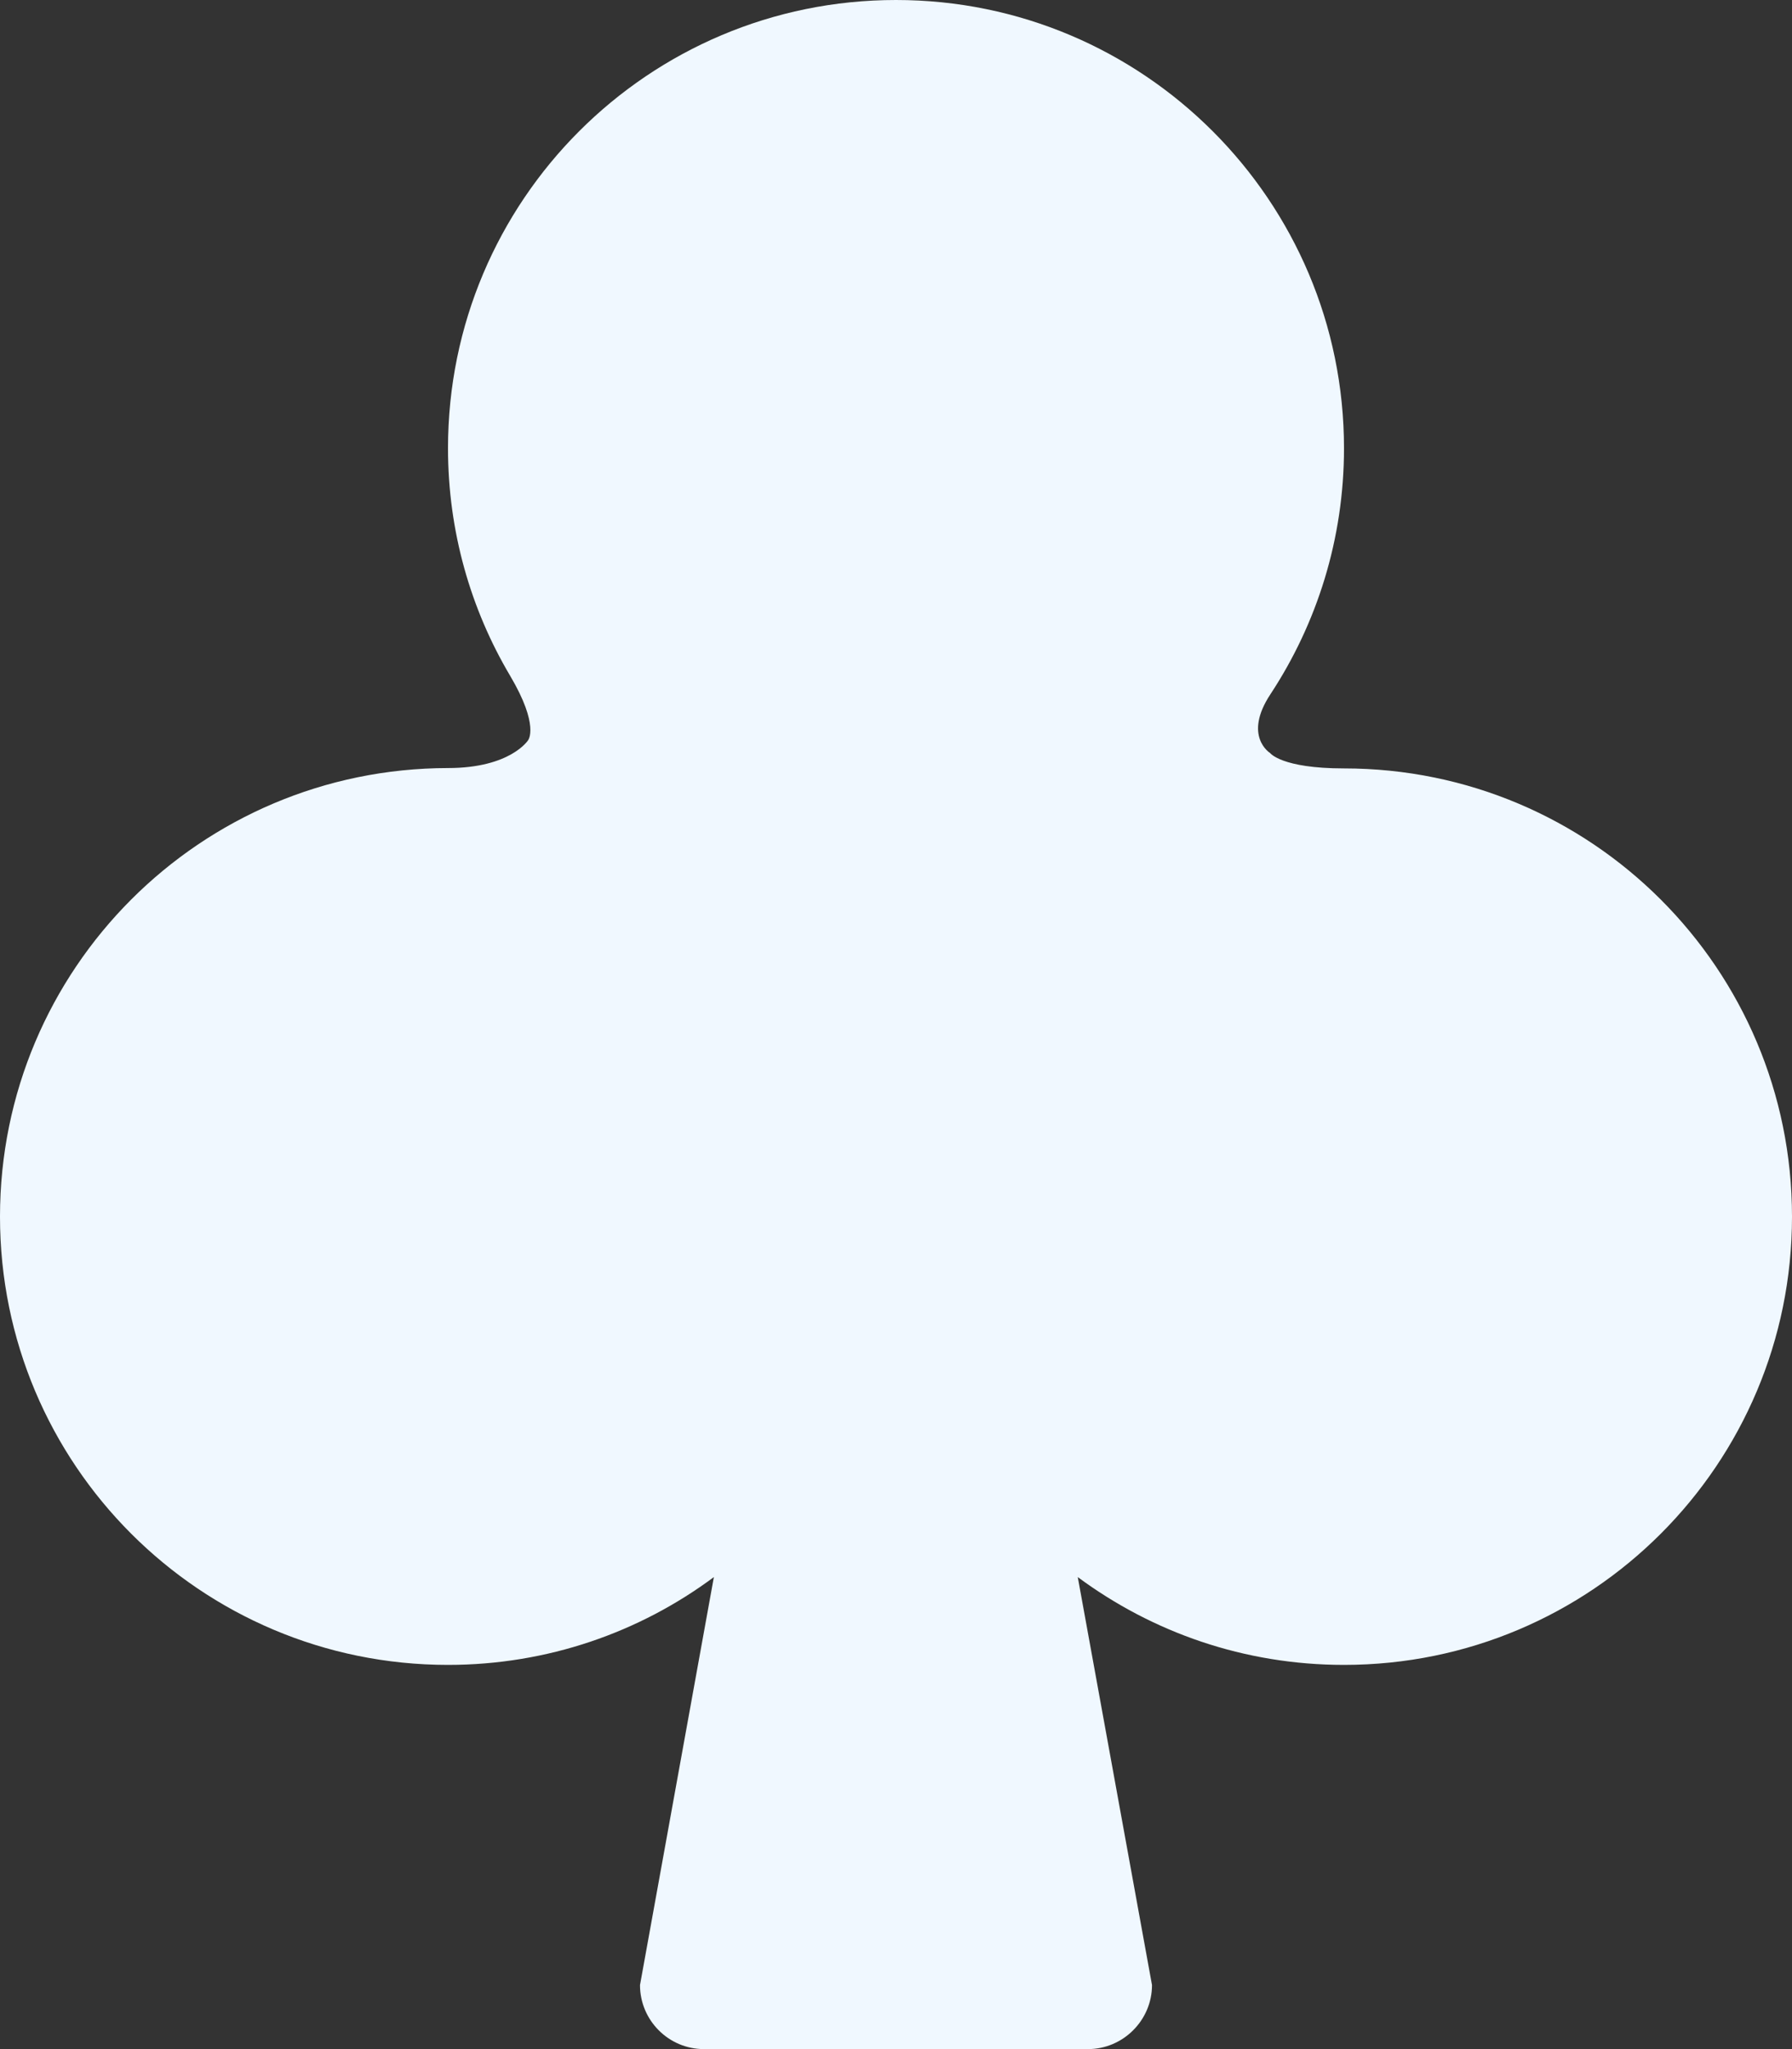 <?xml version="1.0" encoding="utf-8"?>
<!-- Generator: Adobe Illustrator 27.1.1, SVG Export Plug-In . SVG Version: 6.00 Build 0)  -->
<svg version="1.1" id="Layer_1" xmlns="http://www.w3.org/2000/svg" xmlns:xlink="http://www.w3.org/1999/xlink" x="0px" y="0px"
	 viewBox="0 0 490 560" style="enable-background:new 0 0 490 560;" xml:space="preserve">
<rect x="0" y="0" width="490" height="560" fill="#333333" stroke="none"/>
<style type="text/css">
	.st0{fill:#F0F8FF;}
	.st1{display:none;}
</style>
<path class="st0" d="M367.5,210c-17.1,0-20.2-4.2-20.2-4.2s-7.5-4.6,0.1-16.1c12.7-19.3,20.1-42.4,20.1-67.2
	C367.5,54.8,312.6,0,245,0c-67.7,0-122.5,54.8-122.5,122.5c0,22.7,6.2,44,17,62.2c8.1,13.7,4.9,17.6,4.9,17.6s-4.8,7.6-21.9,7.6
	C54.8,210,0,264.8,0,332.5S54.8,455,122.5,455c27.2,0,52.4-8.9,72.7-24L175,542.5c0,9.6,7.8,17.5,17.5,17.5h105
	c9.6,0,17.5-7.9,17.5-17.5L294.7,431c20.4,15.1,45.5,24,72.8,24c67.7,0,122.5-54.8,122.5-122.5S435.2,210,367.5,210L367.5,210z"/>
<path class="st1" d="M367.5,210c-17.1,0-20.2-4.2-20.2-4.2s-7.5-4.6,0.1-16.1c12.7-19.3,20.1-42.4,20.1-67.2
	C367.5,54.8,312.6,0,245,0c-67.7,0-122.5,54.8-122.5,122.5c0,22.7,6.2,44,17,62.2c8.1,13.7,4.9,17.6,4.9,17.6s-4.8,7.6-21.9,7.6
	C54.8,210,0,264.8,0,332.5S54.8,455,122.5,455c27.2,0,52.4-8.9,72.7-24L175,542.5c0,9.6,7.8,17.5,17.5,17.5h105
	c9.6,0,17.5-7.9,17.5-17.5L294.7,431c20.4,15.1,45.5,24,72.8,24c67.7,0,122.5-54.8,122.5-122.5S435.2,210,367.5,210L367.5,210z"/>
</svg>
